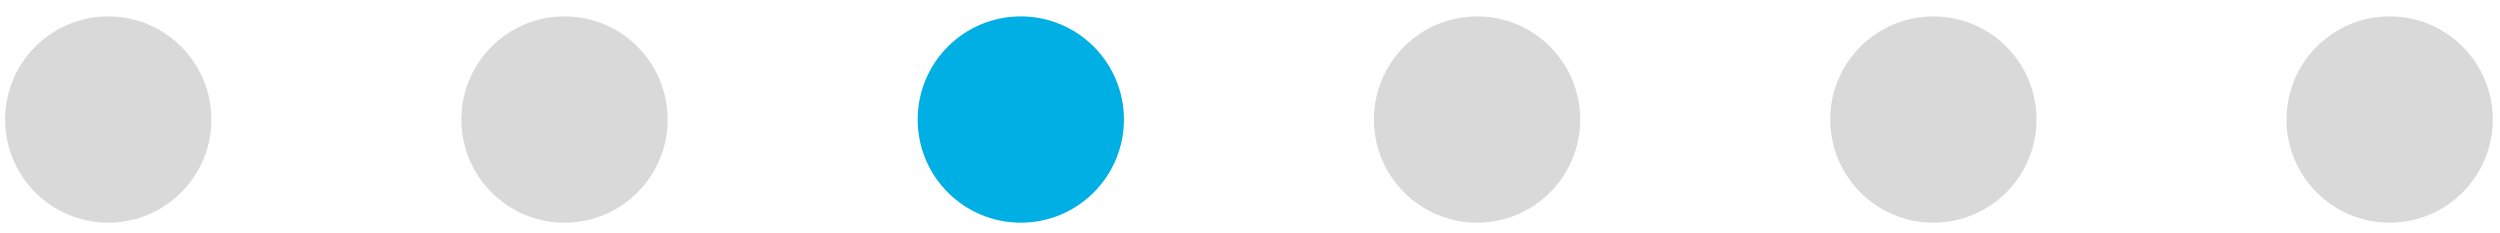 <svg width="150" height="14" viewBox="0 0 150 14" fill="none" xmlns="http://www.w3.org/2000/svg">
<circle cx="6.494" cy="7.172" r="6.188" fill="#D9D9D9"/>
<circle cx="33.871" cy="7.172" r="6.188" fill="#D9D9D9"/>
<circle cx="61.248" cy="7.172" r="6.188" fill="#00AFE3"/>
<circle cx="88.625" cy="7.172" r="6.188" fill="#D9D9D9"/>
<circle cx="116.002" cy="7.172" r="6.188" fill="#D9D9D9"/>
<circle cx="143.379" cy="7.172" r="6.188" fill="#D9D9D9"/>
</svg>
